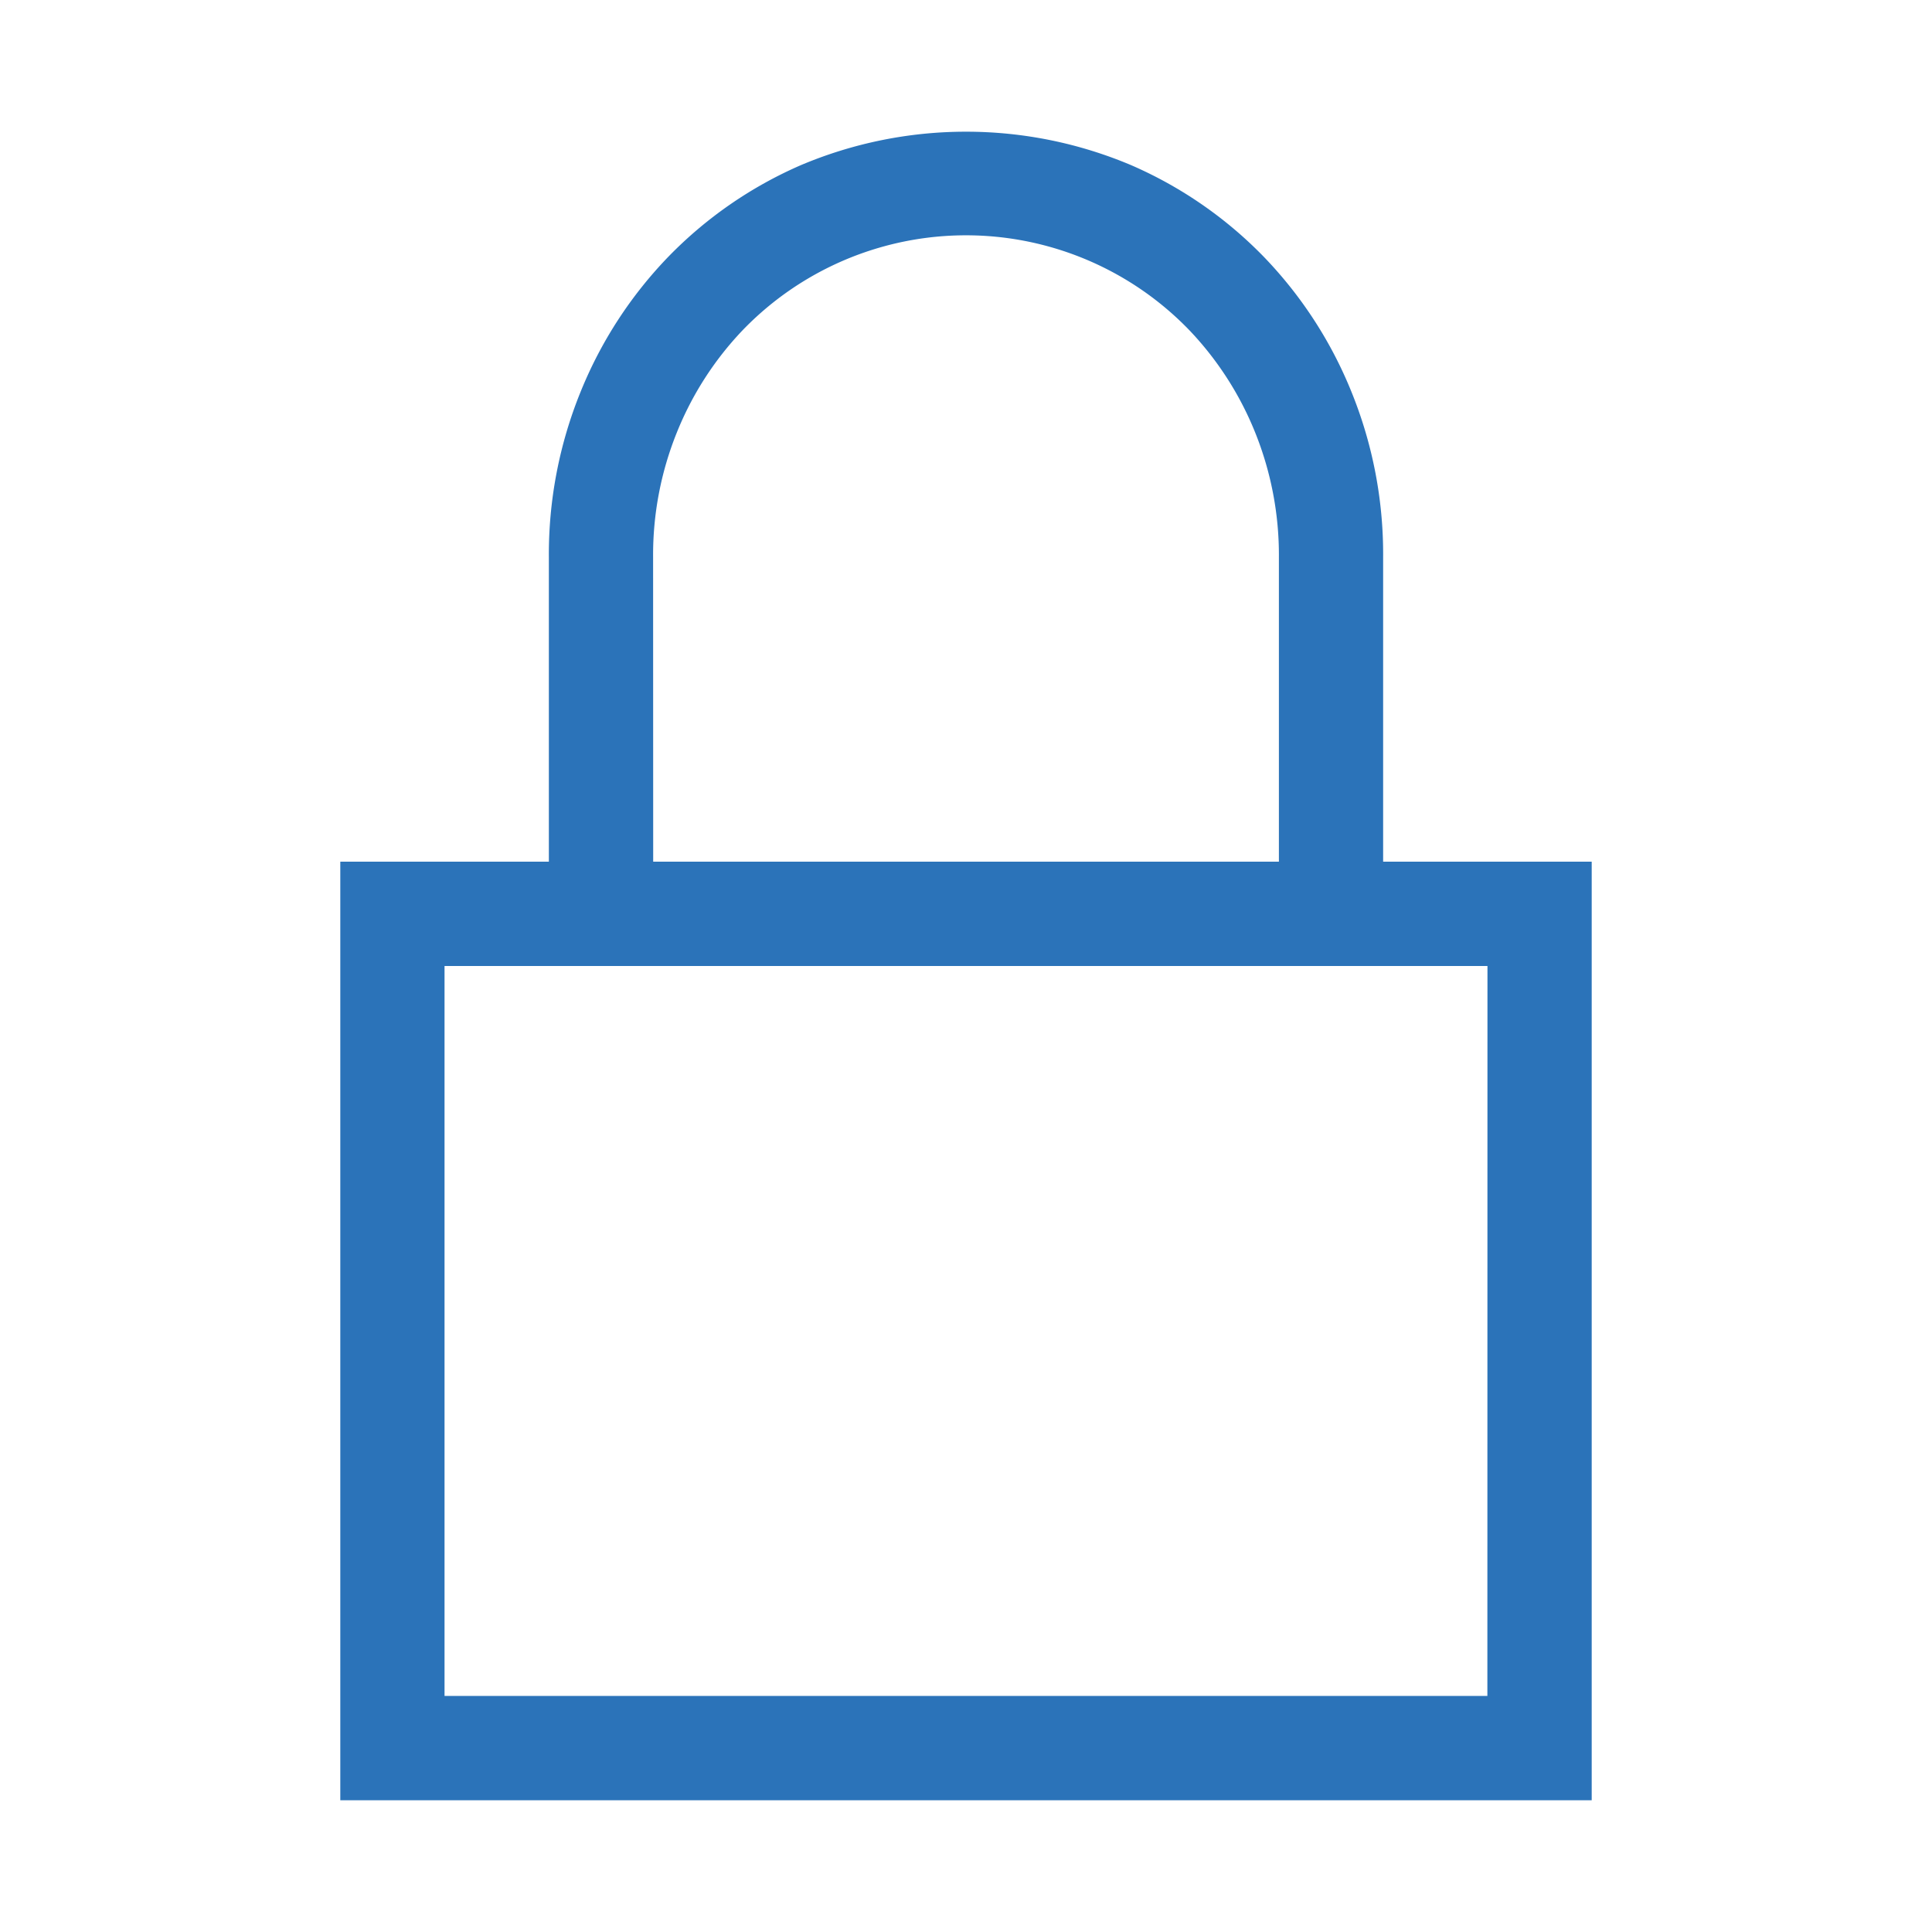 <svg xmlns="http://www.w3.org/2000/svg" width="7.761mm" height="7.761mm" viewBox="0 0 22 22">
  <defs>
    <style>
      .a {
        fill: none;
      }

      .b {
        fill: #2b73b9;
      }
    </style>
  </defs>
  <g>
    <rect class="a" width="22" height="22"/>
    <path class="b" d="M18.125,9.812V20.5H3.875V9.812H6.25V6.343a4.911,4.911,0,0,1,.362-1.883,4.808,4.808,0,0,1,1.002-1.54A4.733,4.733,0,0,1,9.121,1.88a4.831,4.831,0,0,1,3.758,0,4.733,4.733,0,0,1,1.507,1.039,4.808,4.808,0,0,1,1.002,1.54A4.911,4.911,0,0,1,15.75,6.343V9.812ZM16.938,11H5.062v8.312h11.875Zm-9.5-1.188h7.125V6.343a3.733,3.733,0,0,0-.269-1.415,3.676,3.676,0,0,0-.747-1.164,3.533,3.533,0,0,0-5.094,0,3.667,3.667,0,0,0-.747,1.164,3.724,3.724,0,0,0-.269,1.415Z"/>
  </g>
</svg>
